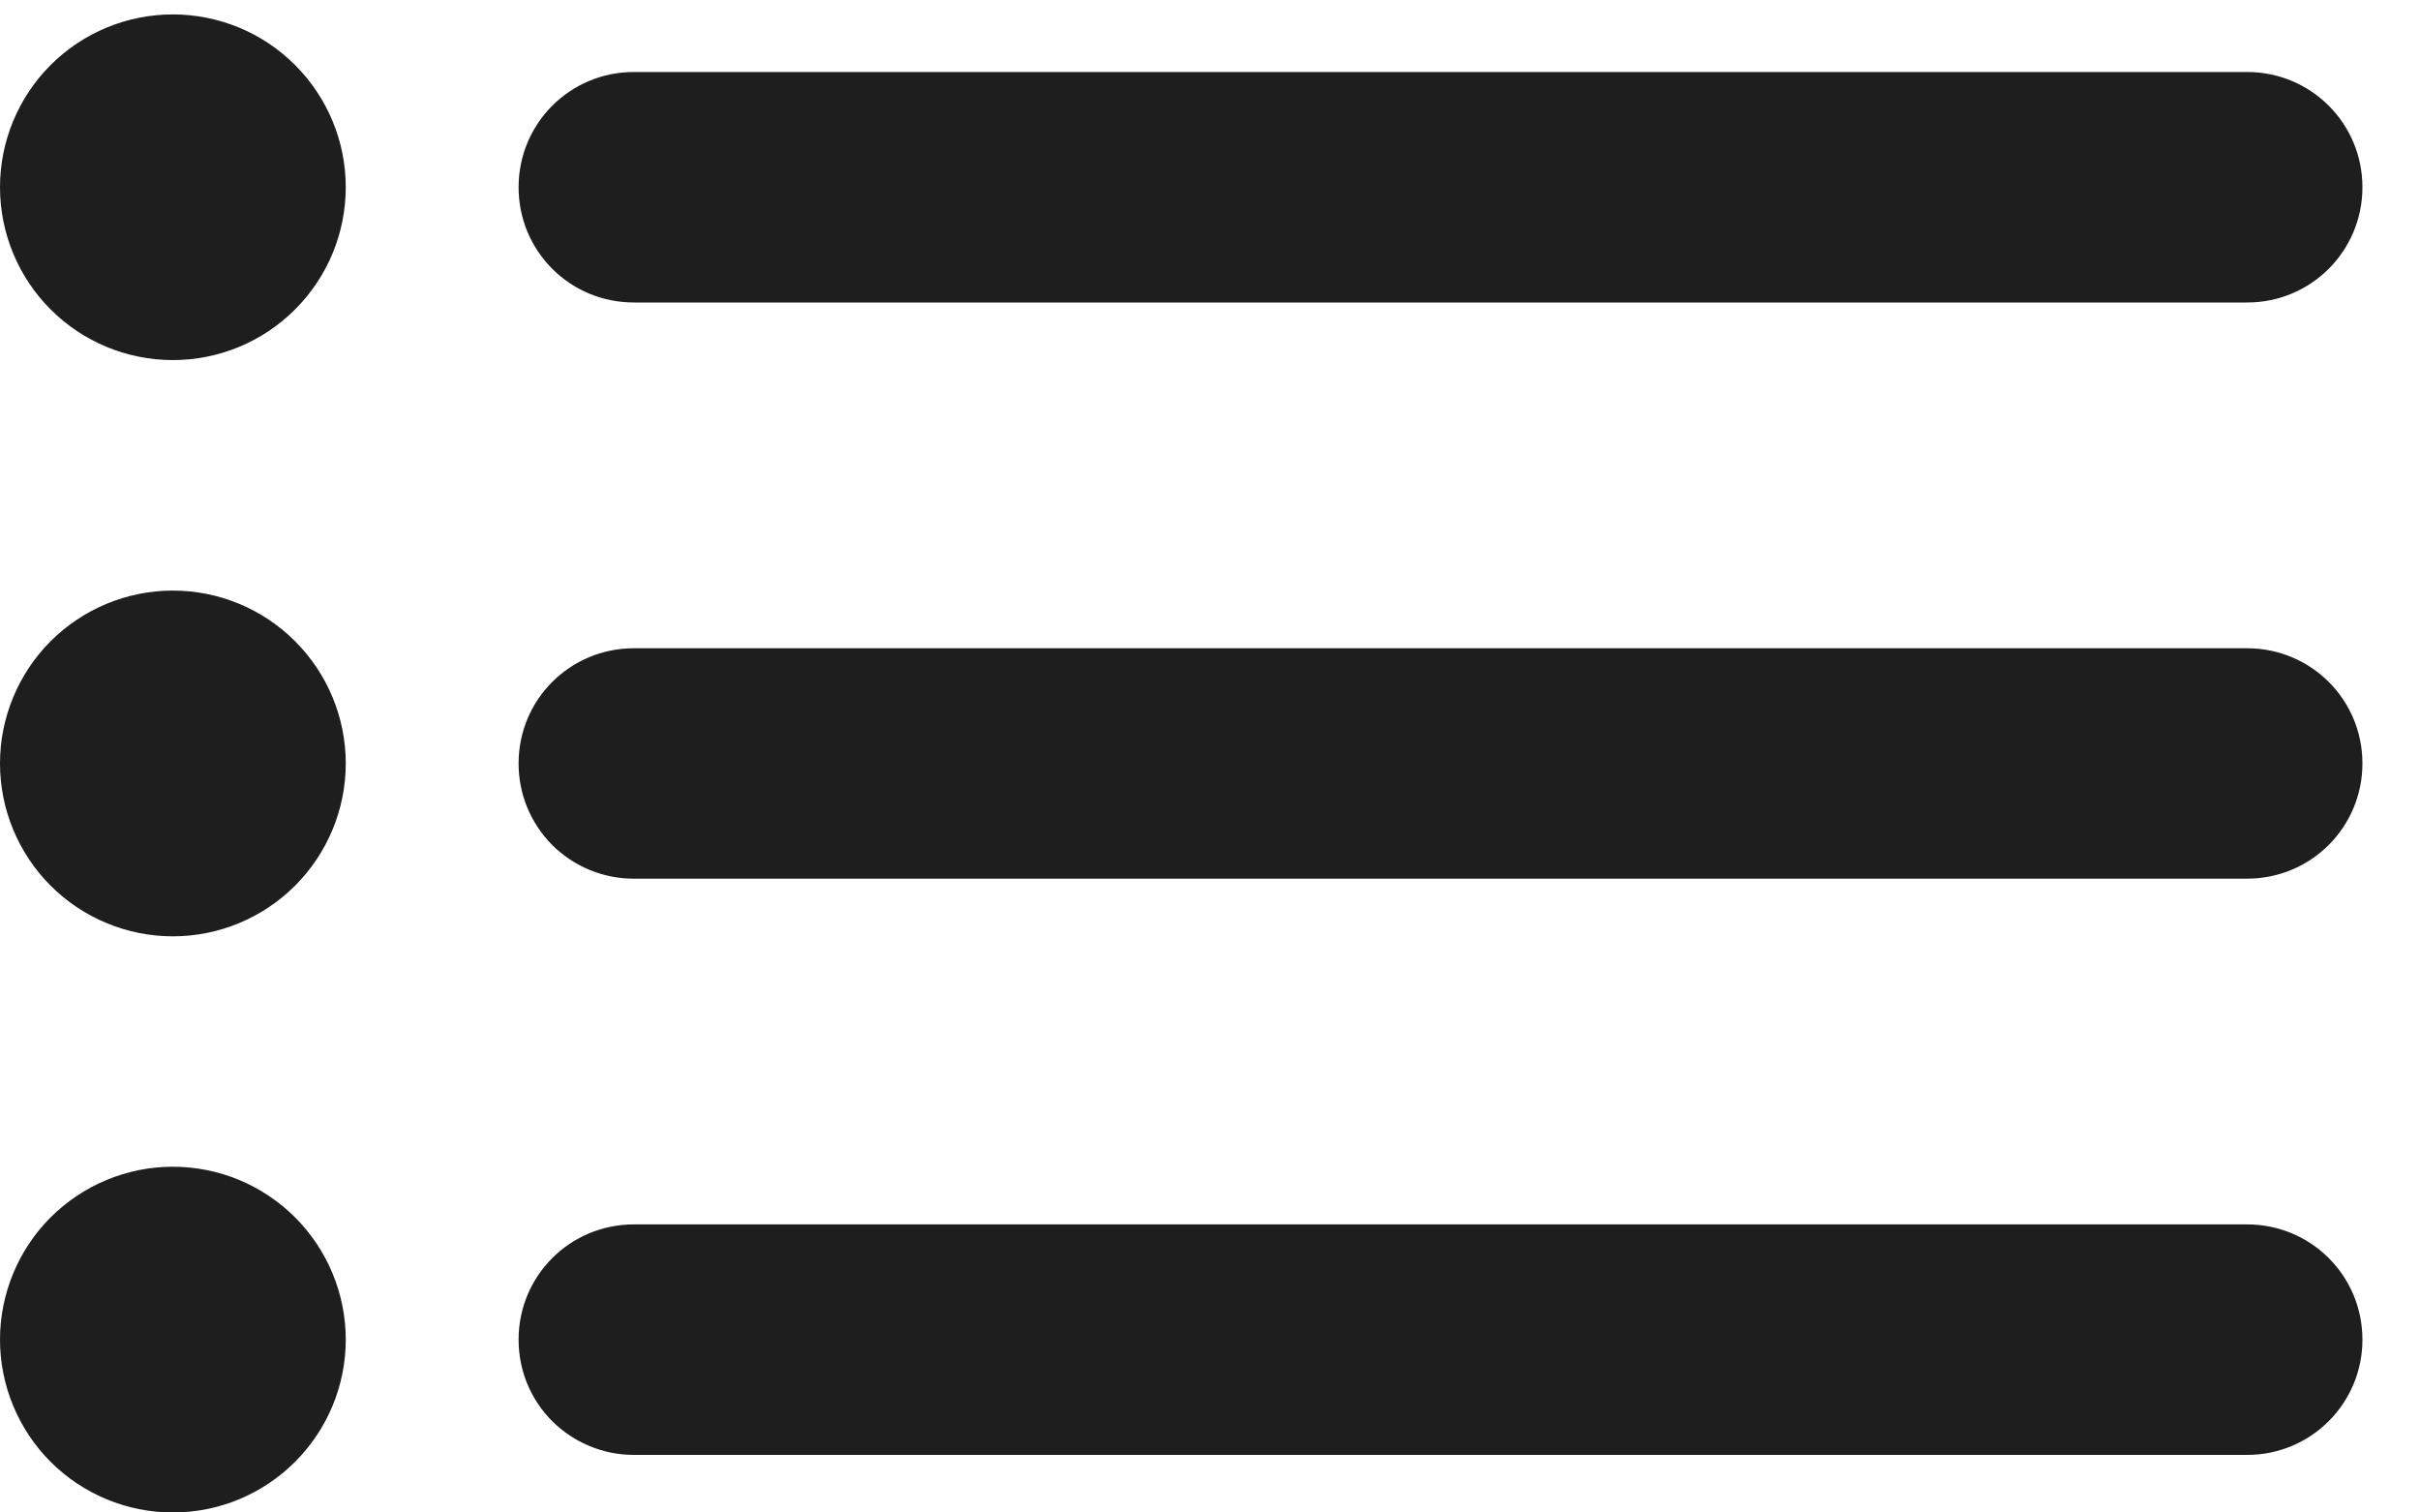 <svg width="24" height="15" viewBox="0 0 24 15" fill="none" xmlns="http://www.w3.org/2000/svg">
<path fill-rule="evenodd" clip-rule="evenodd" d="M1.714 11.571C2.169 11.571 2.605 11.752 2.926 12.073C3.248 12.395 3.429 12.831 3.429 13.286C3.429 13.74 3.248 14.176 2.926 14.498C2.605 14.819 2.169 15 1.714 15C1.26 15 0.824 14.819 0.502 14.498C0.181 14.176 0 13.74 0 13.286C0 12.831 0.181 12.395 0.502 12.073C0.824 11.752 1.26 11.571 1.714 11.571ZM22.285 12.143C22.917 12.143 23.429 12.65 23.429 13.286C23.429 13.917 22.92 14.429 22.285 14.429H6.287C6.137 14.429 5.988 14.4 5.849 14.342C5.71 14.285 5.584 14.201 5.477 14.095C5.371 13.989 5.287 13.863 5.229 13.724C5.172 13.585 5.143 13.436 5.143 13.286C5.143 12.654 5.651 12.143 6.287 12.143H22.285ZM1.714 5.857C2.169 5.857 2.605 6.038 2.926 6.359C3.248 6.681 3.429 7.117 3.429 7.571C3.429 8.026 3.248 8.462 2.926 8.784C2.605 9.105 2.169 9.286 1.714 9.286C1.26 9.286 0.824 9.105 0.502 8.784C0.181 8.462 0 8.026 0 7.571C0 7.117 0.181 6.681 0.502 6.359C0.824 6.038 1.26 5.857 1.714 5.857ZM22.285 6.429C22.917 6.429 23.429 6.936 23.429 7.571C23.429 8.203 22.92 8.714 22.285 8.714H6.287C6.137 8.715 5.988 8.685 5.849 8.628C5.71 8.571 5.584 8.487 5.477 8.381C5.371 8.274 5.287 8.148 5.229 8.009C5.172 7.871 5.143 7.722 5.143 7.571C5.143 6.94 5.651 6.429 6.287 6.429H22.285ZM1.714 0.143C2.169 0.143 2.605 0.323 2.926 0.645C3.248 0.966 3.429 1.402 3.429 1.857C3.429 2.312 3.248 2.748 2.926 3.069C2.605 3.391 2.169 3.571 1.714 3.571C1.26 3.571 0.824 3.391 0.502 3.069C0.181 2.748 0 2.312 0 1.857C0 1.402 0.181 0.966 0.502 0.645C0.824 0.323 1.26 0.143 1.714 0.143ZM22.285 0.714C22.917 0.714 23.429 1.222 23.429 1.857C23.429 2.489 22.92 3 22.285 3H6.287C6.137 3 5.988 2.971 5.849 2.914C5.71 2.857 5.584 2.773 5.477 2.666C5.371 2.56 5.287 2.434 5.229 2.295C5.172 2.156 5.143 2.007 5.143 1.857C5.143 1.226 5.651 0.714 6.287 0.714H22.285Z" fill="#1E1E1E"/>
</svg>
